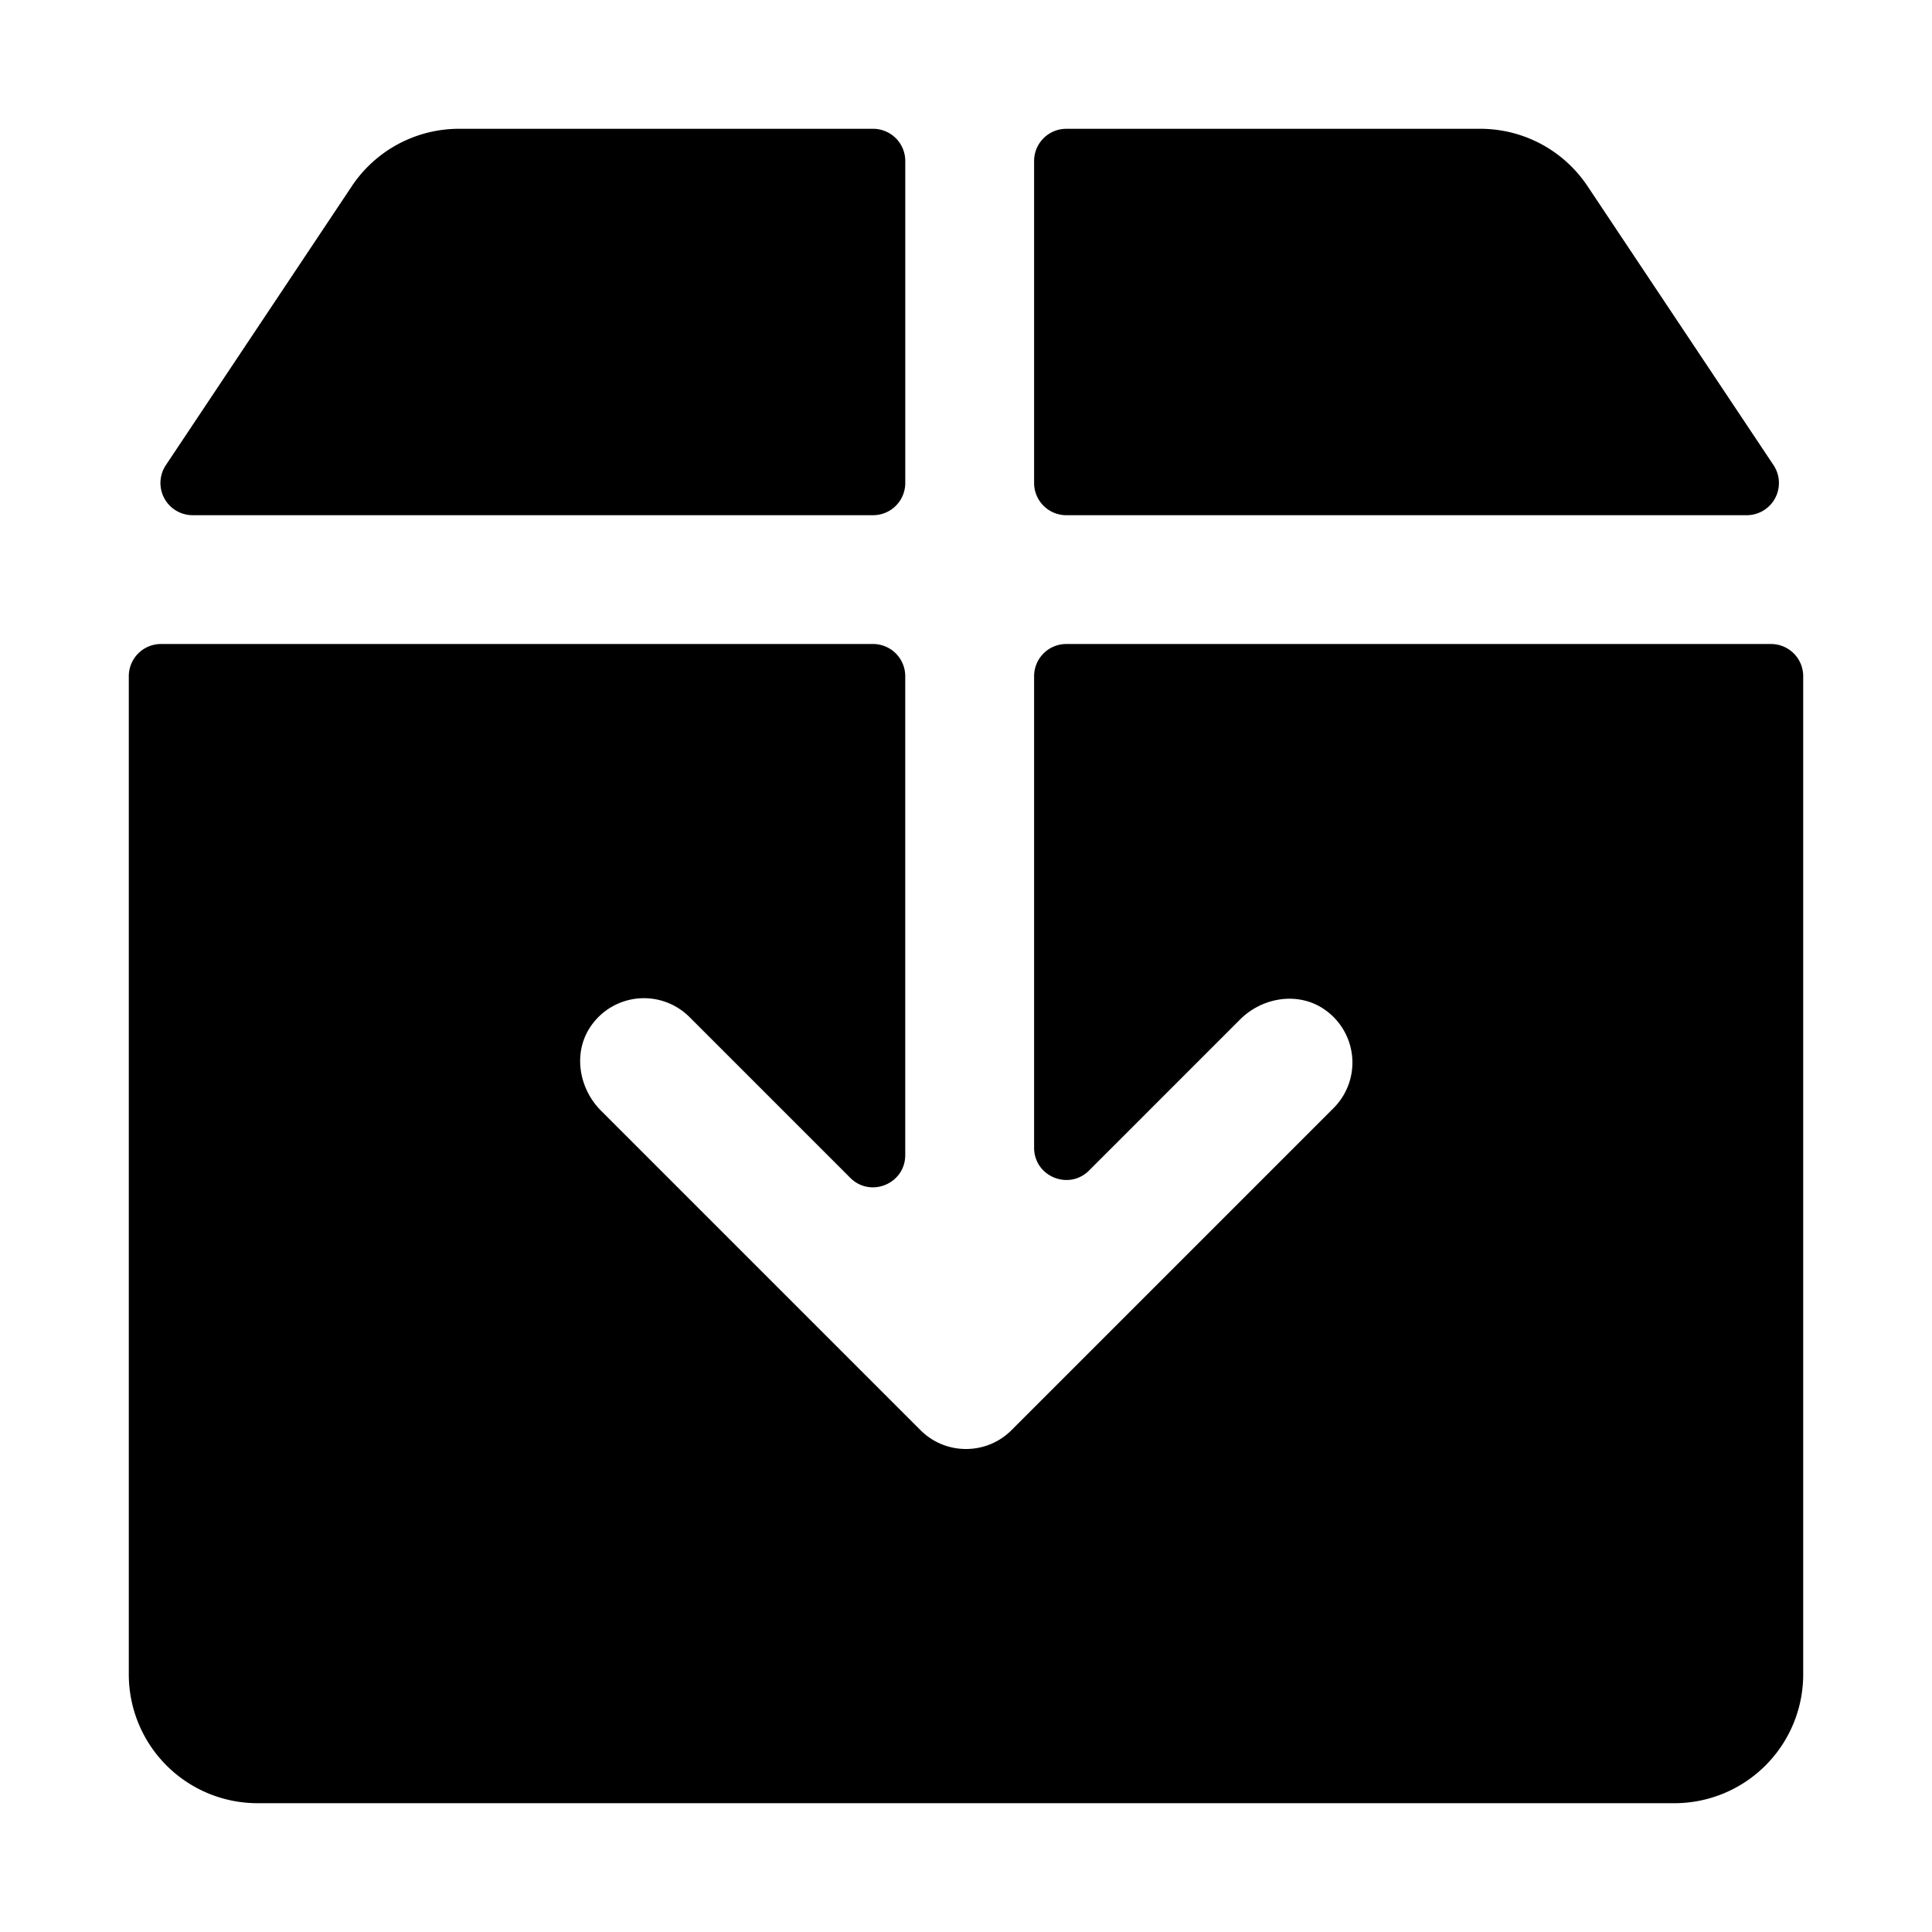 <?xml version="1.0" standalone="no"?><!DOCTYPE svg PUBLIC "-//W3C//DTD SVG 1.1//EN" "http://www.w3.org/Graphics/SVG/1.1/DTD/svg11.dtd"><svg t="1531726866032" class="icon" style="" viewBox="0 0 1024 1024" version="1.1" xmlns="http://www.w3.org/2000/svg" p-id="1596" xmlns:xlink="http://www.w3.org/1999/xlink" width="200" height="200"><defs><style type="text/css"></style></defs><path d="M102.11 273.067h360.636a17.067 17.067 0 0 0 17.067-17.067V85.333a17.067 17.067 0 0 0-17.067-17.067H243.285a68.267 68.267 0 0 0-56.798 30.396l-98.577 147.866A17.067 17.067 0 0 0 102.11 273.067zM565.163 273.067h360.636a17.067 17.067 0 0 0 14.199-26.539l-98.577-147.866A68.267 68.267 0 0 0 784.623 68.267H565.163a17.067 17.067 0 0 0-17.067 17.067v170.667a17.067 17.067 0 0 0 17.067 17.067zM938.667 341.333H565.163a17.067 17.067 0 0 0-17.067 17.067v249.924c0 15.206 18.381 22.818 29.133 12.066l80.043-80.043c12.015-12.015 31.369-14.933 45.158-5.001a34.133 34.133 0 0 1 4.369 51.985l-170.667 170.667c-6.656 6.673-15.394 10.001-24.132 10.001s-17.476-3.328-24.132-10.001l-169.335-169.335c-12.032-12.032-14.985-31.403-5.069-45.21a34.133 34.133 0 0 1 51.985-4.386l85.214 85.214c10.752 10.752 29.133 3.14 29.133-12.066V358.4a17.067 17.067 0 0 0-17.067-17.067H85.333a17.067 17.067 0 0 0-17.067 17.067v529.067a68.267 68.267 0 0 0 68.267 68.267h750.933a68.267 68.267 0 0 0 68.267-68.267V358.4a17.067 17.067 0 0 0-17.067-17.067z" fill="#000000" p-id="1597"></path></svg>